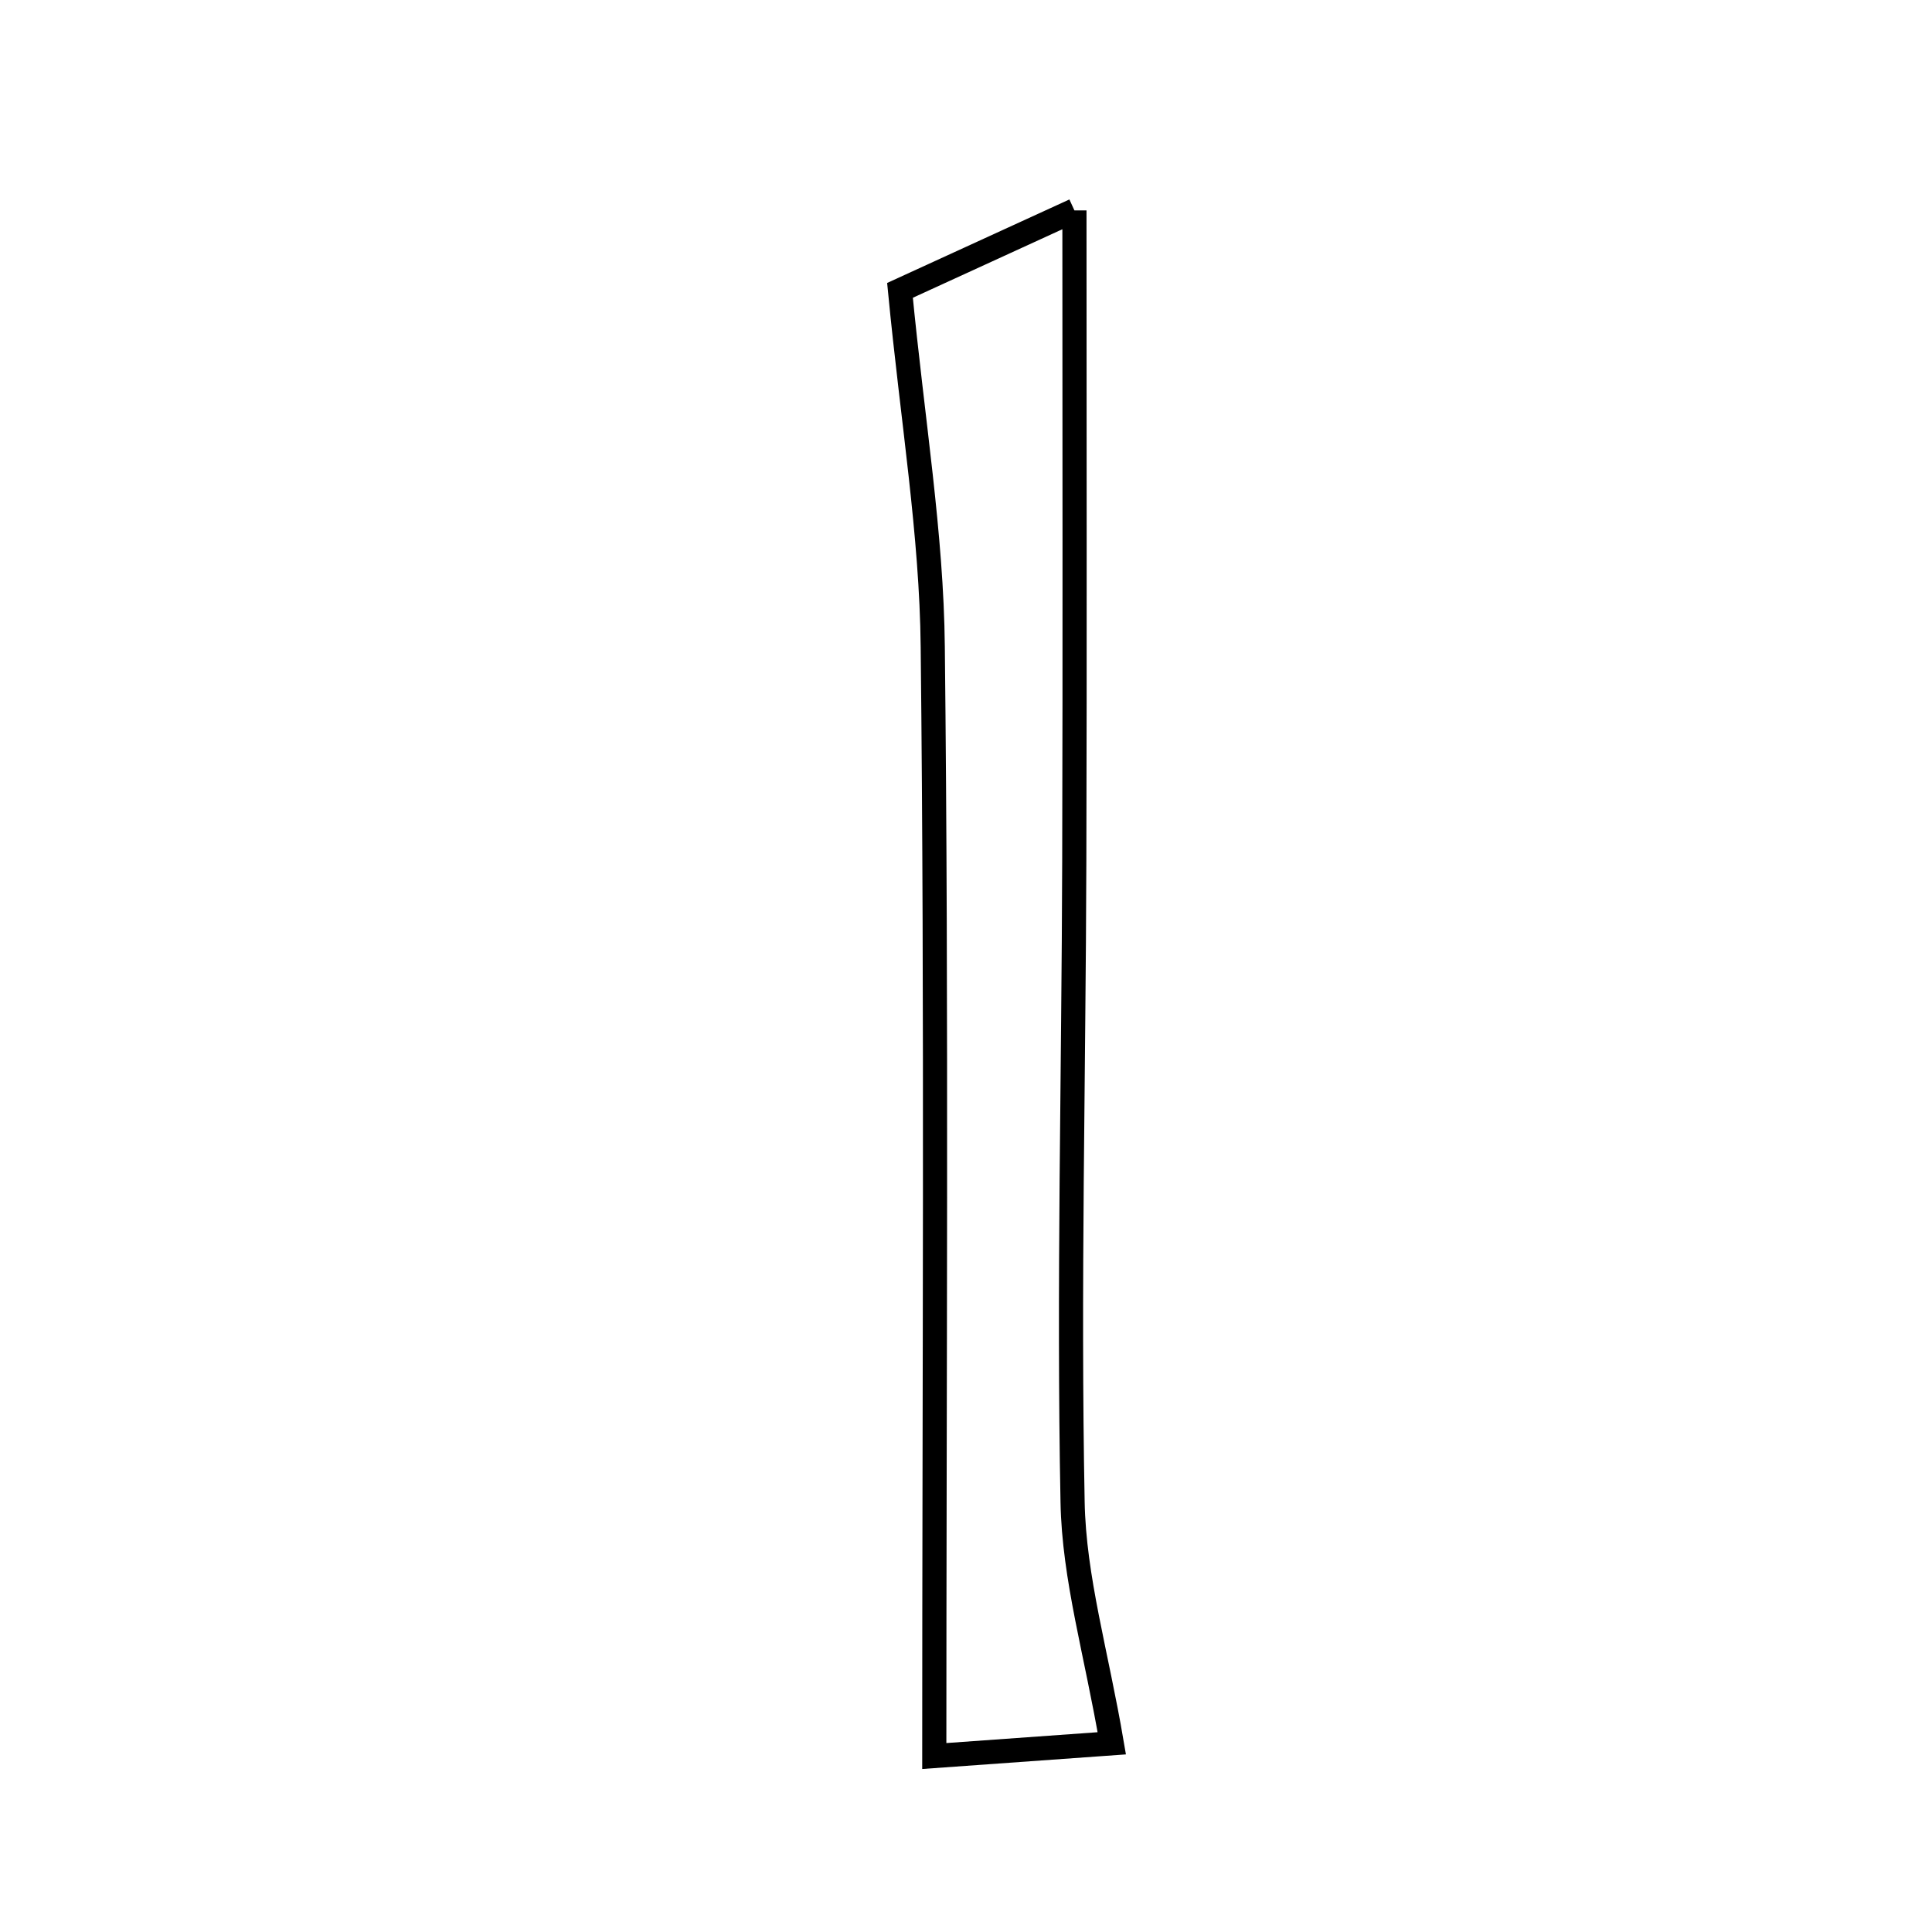 <svg xmlns="http://www.w3.org/2000/svg" viewBox="0.0 0.0 24.0 24.0" height="200px" width="200px"><path fill="none" stroke="black" stroke-width=".3" stroke-opacity="1.0"  filling="0" d="M13.347 2.614 C13.347 5.471 13.353 8.084 13.345 10.698 C13.338 13.351 13.273 16.005 13.324 18.657 C13.341 19.603 13.622 20.543 13.811 21.656 C13.241 21.697 12.39 21.758 11.606 21.814 C11.606 17.133 11.637 12.583 11.587 8.035 C11.573 6.633 11.337 5.234 11.18 3.607 C11.67 3.383 12.39 3.053 13.347 2.614"></path></svg>